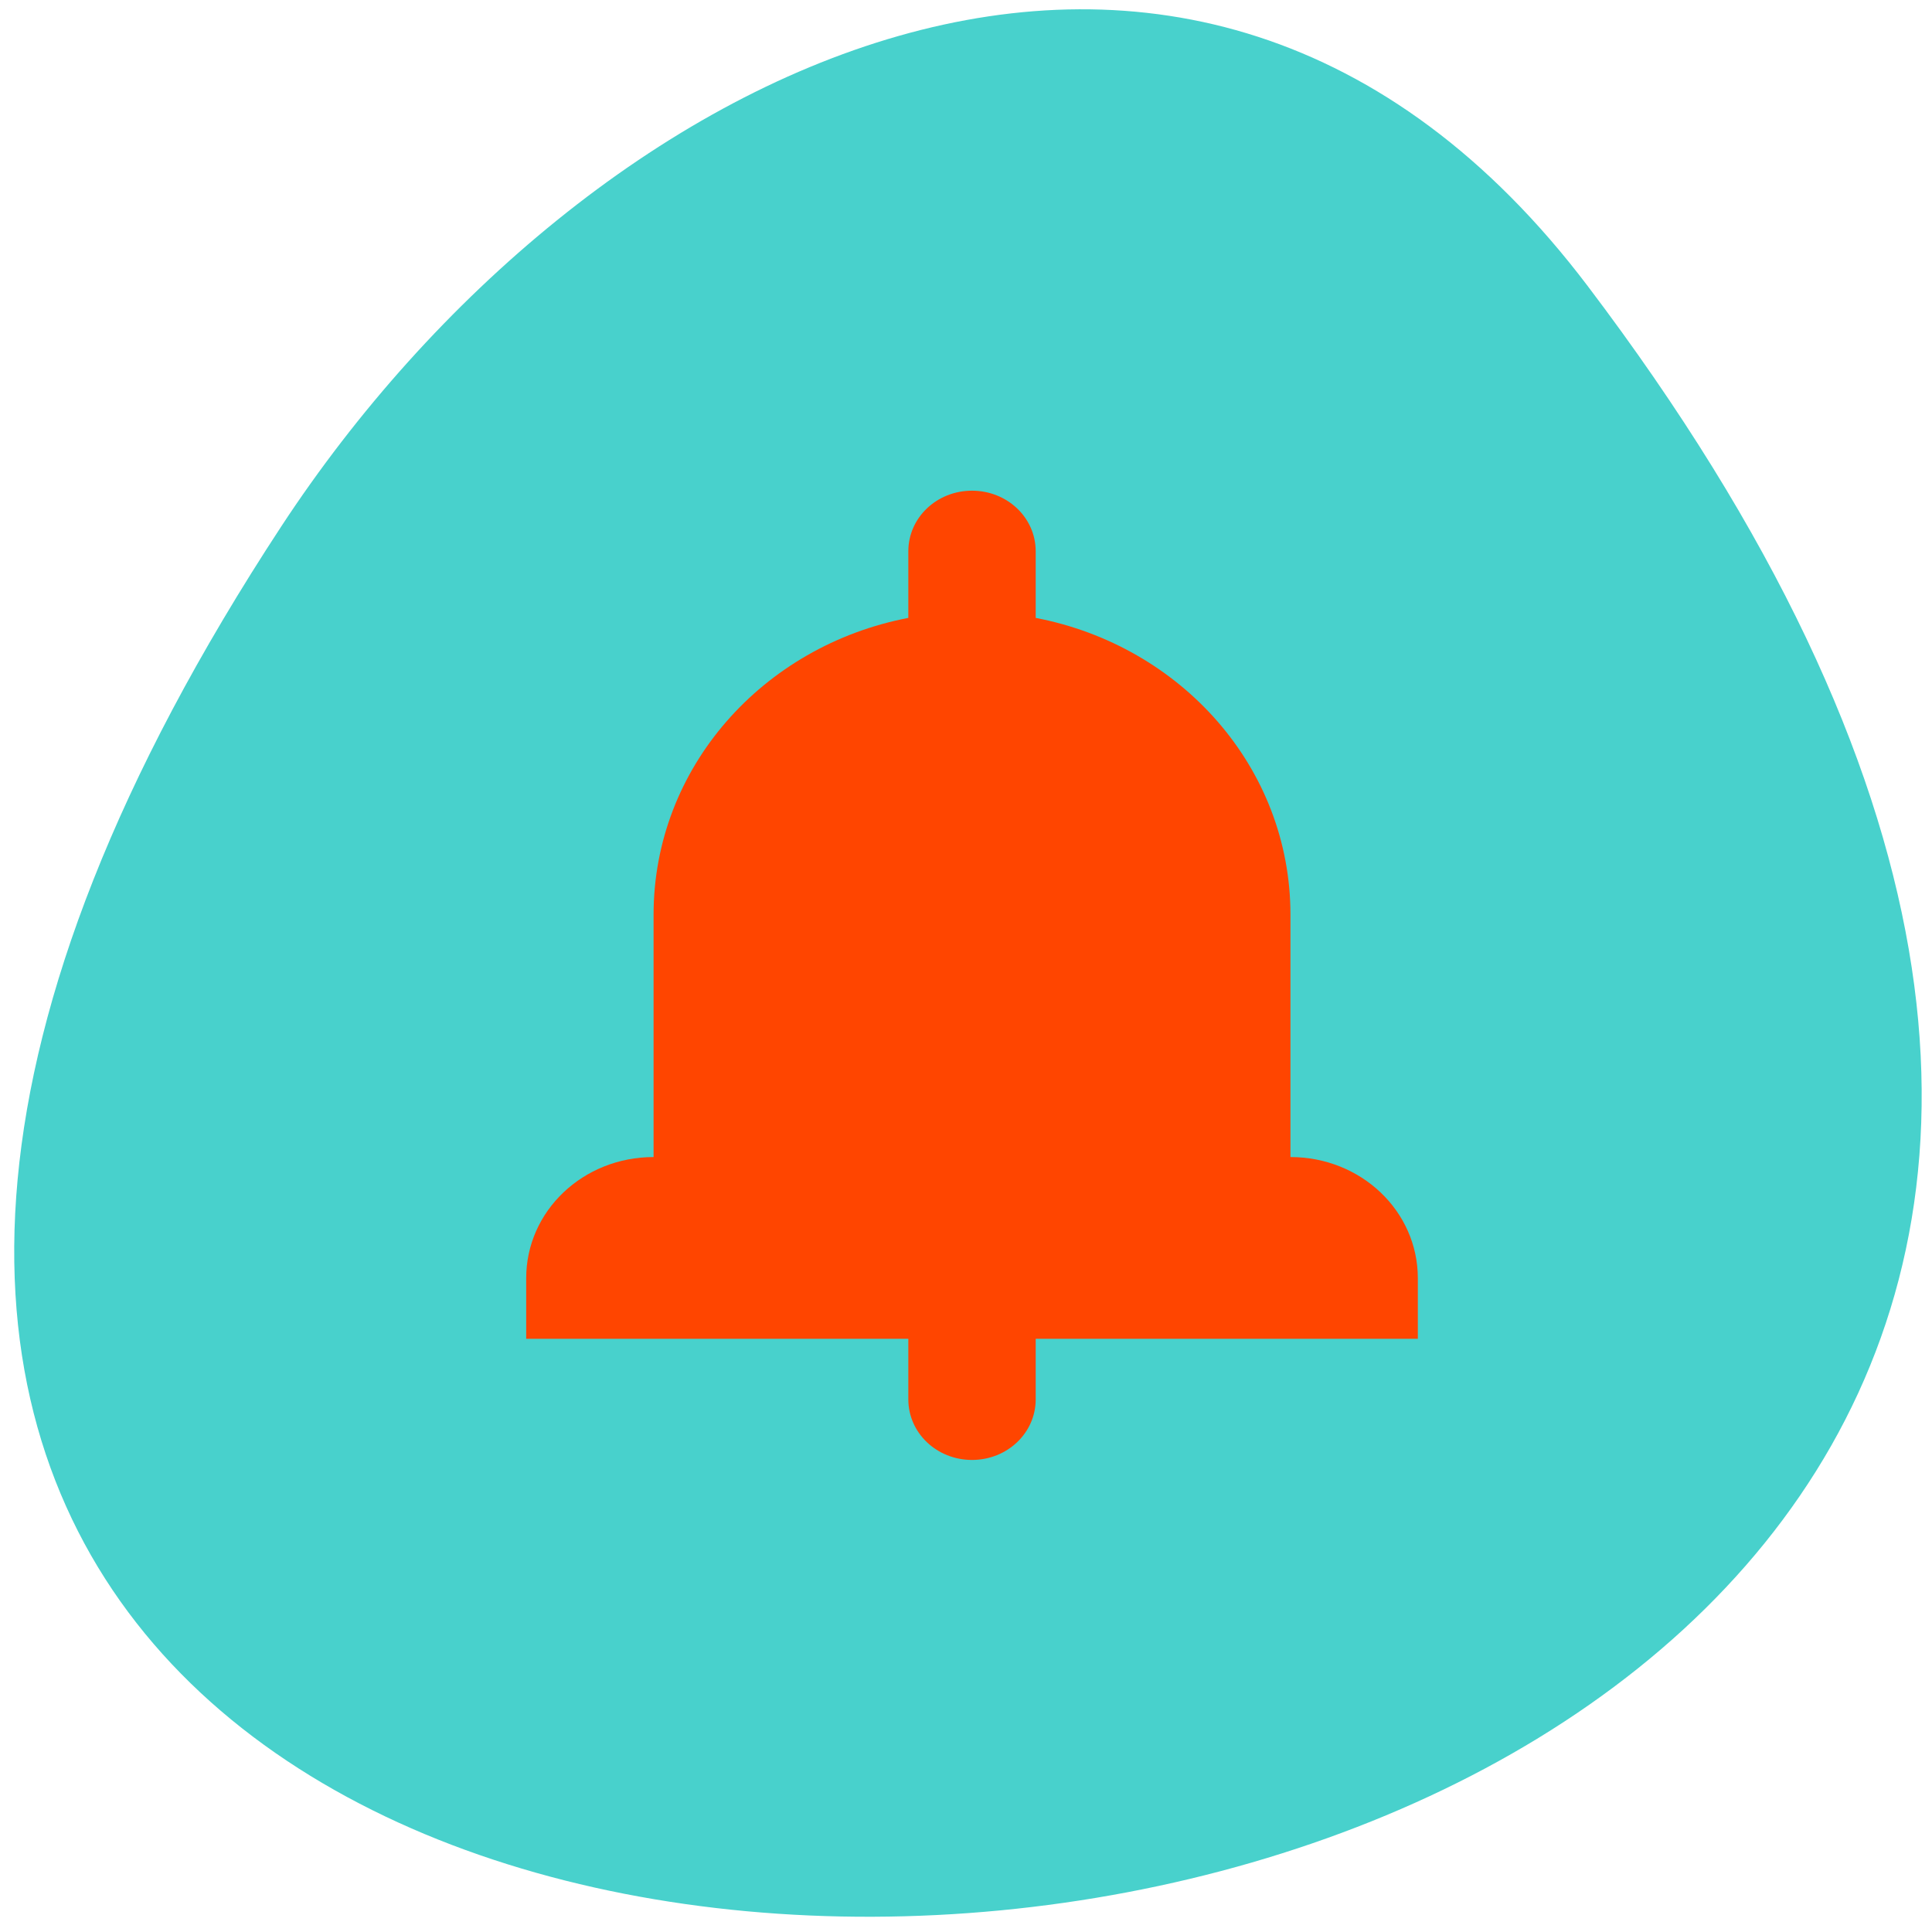 <svg xmlns="http://www.w3.org/2000/svg" xmlns:xlink="http://www.w3.org/1999/xlink" viewBox="0 0 256 256"><defs><path d="m 245.46 129.52 l -97.89 -96.9 c -5.556 -5.502 -16.222 -11.873 -23.7 -14.16 l -39.518 -12.08 c -7.479 -2.286 -18.1 0.391 -23.599 5.948 l -13.441 13.578 c -5.5 5.559 -14.502 14.653 -20 20.21 l -13.44 13.579 c -5.5 5.558 -8.07 16.206 -5.706 23.658 l 12.483 39.39 c 2.363 7.456 8.843 18.06 14.399 23.556 l 97.89 96.9 c 5.558 5.502 14.605 5.455 20.1 -0.101 l 36.26 -36.63 c 5.504 -5.559 14.503 -14.651 20 -20.21 l 36.26 -36.629 c 5.502 -5.56 5.455 -14.606 -0.101 -20.11 z m -178.09 -50.74 c -7.198 0 -13.03 -5.835 -13.03 -13.03 0 -7.197 5.835 -13.03 13.03 -13.03 7.197 0 13.03 5.835 13.03 13.03 -0.001 7.198 -5.836 13.03 -13.03 13.03 z" id="0"/><use id="1" xlink:href="#0"/><clipPath id="2"><use xlink:href="#0"/></clipPath><clipPath style="clip-path:url(#2)"><use xlink:href="#1"/></clipPath><clipPath style="clip-path:url(#2)"><use xlink:href="#1"/></clipPath></defs><g transform="translate(0.799 -795.13)" style="color:#000"><path d="m 209.57 833.02 c 199.26 263 -349.1 300.36 -173.12 31.897 40.12 -61.2 120.35 -101.56 173.12 -31.897 z" style="fill:#48d1cc;color:#000"/><path d="m 7.785 -1.373 c -0.554 0 -1 0.446 -1 1 v 1.1 c -2.287 0.461 -4 2.473 -4 4.9 v 4 c -1.108 0 -2 0.892 -2 2 v 1 h 6 v 1 c 0 0.554 0.446 1 1 1 0.554 0 1 -0.446 1 -1 v -1 h 6 v -1 c 0 -1.108 -0.892 -2 -2 -2 v -4 c 0 -2.427 -1.713 -4.439 -4 -4.9 v -1.1 c 0 -0.554 -0.446 -1 -1 -1 z" transform="matrix(8.439 0 0 8.027 62.3 871.17)" style="fill:#ff4500"/></g></svg>